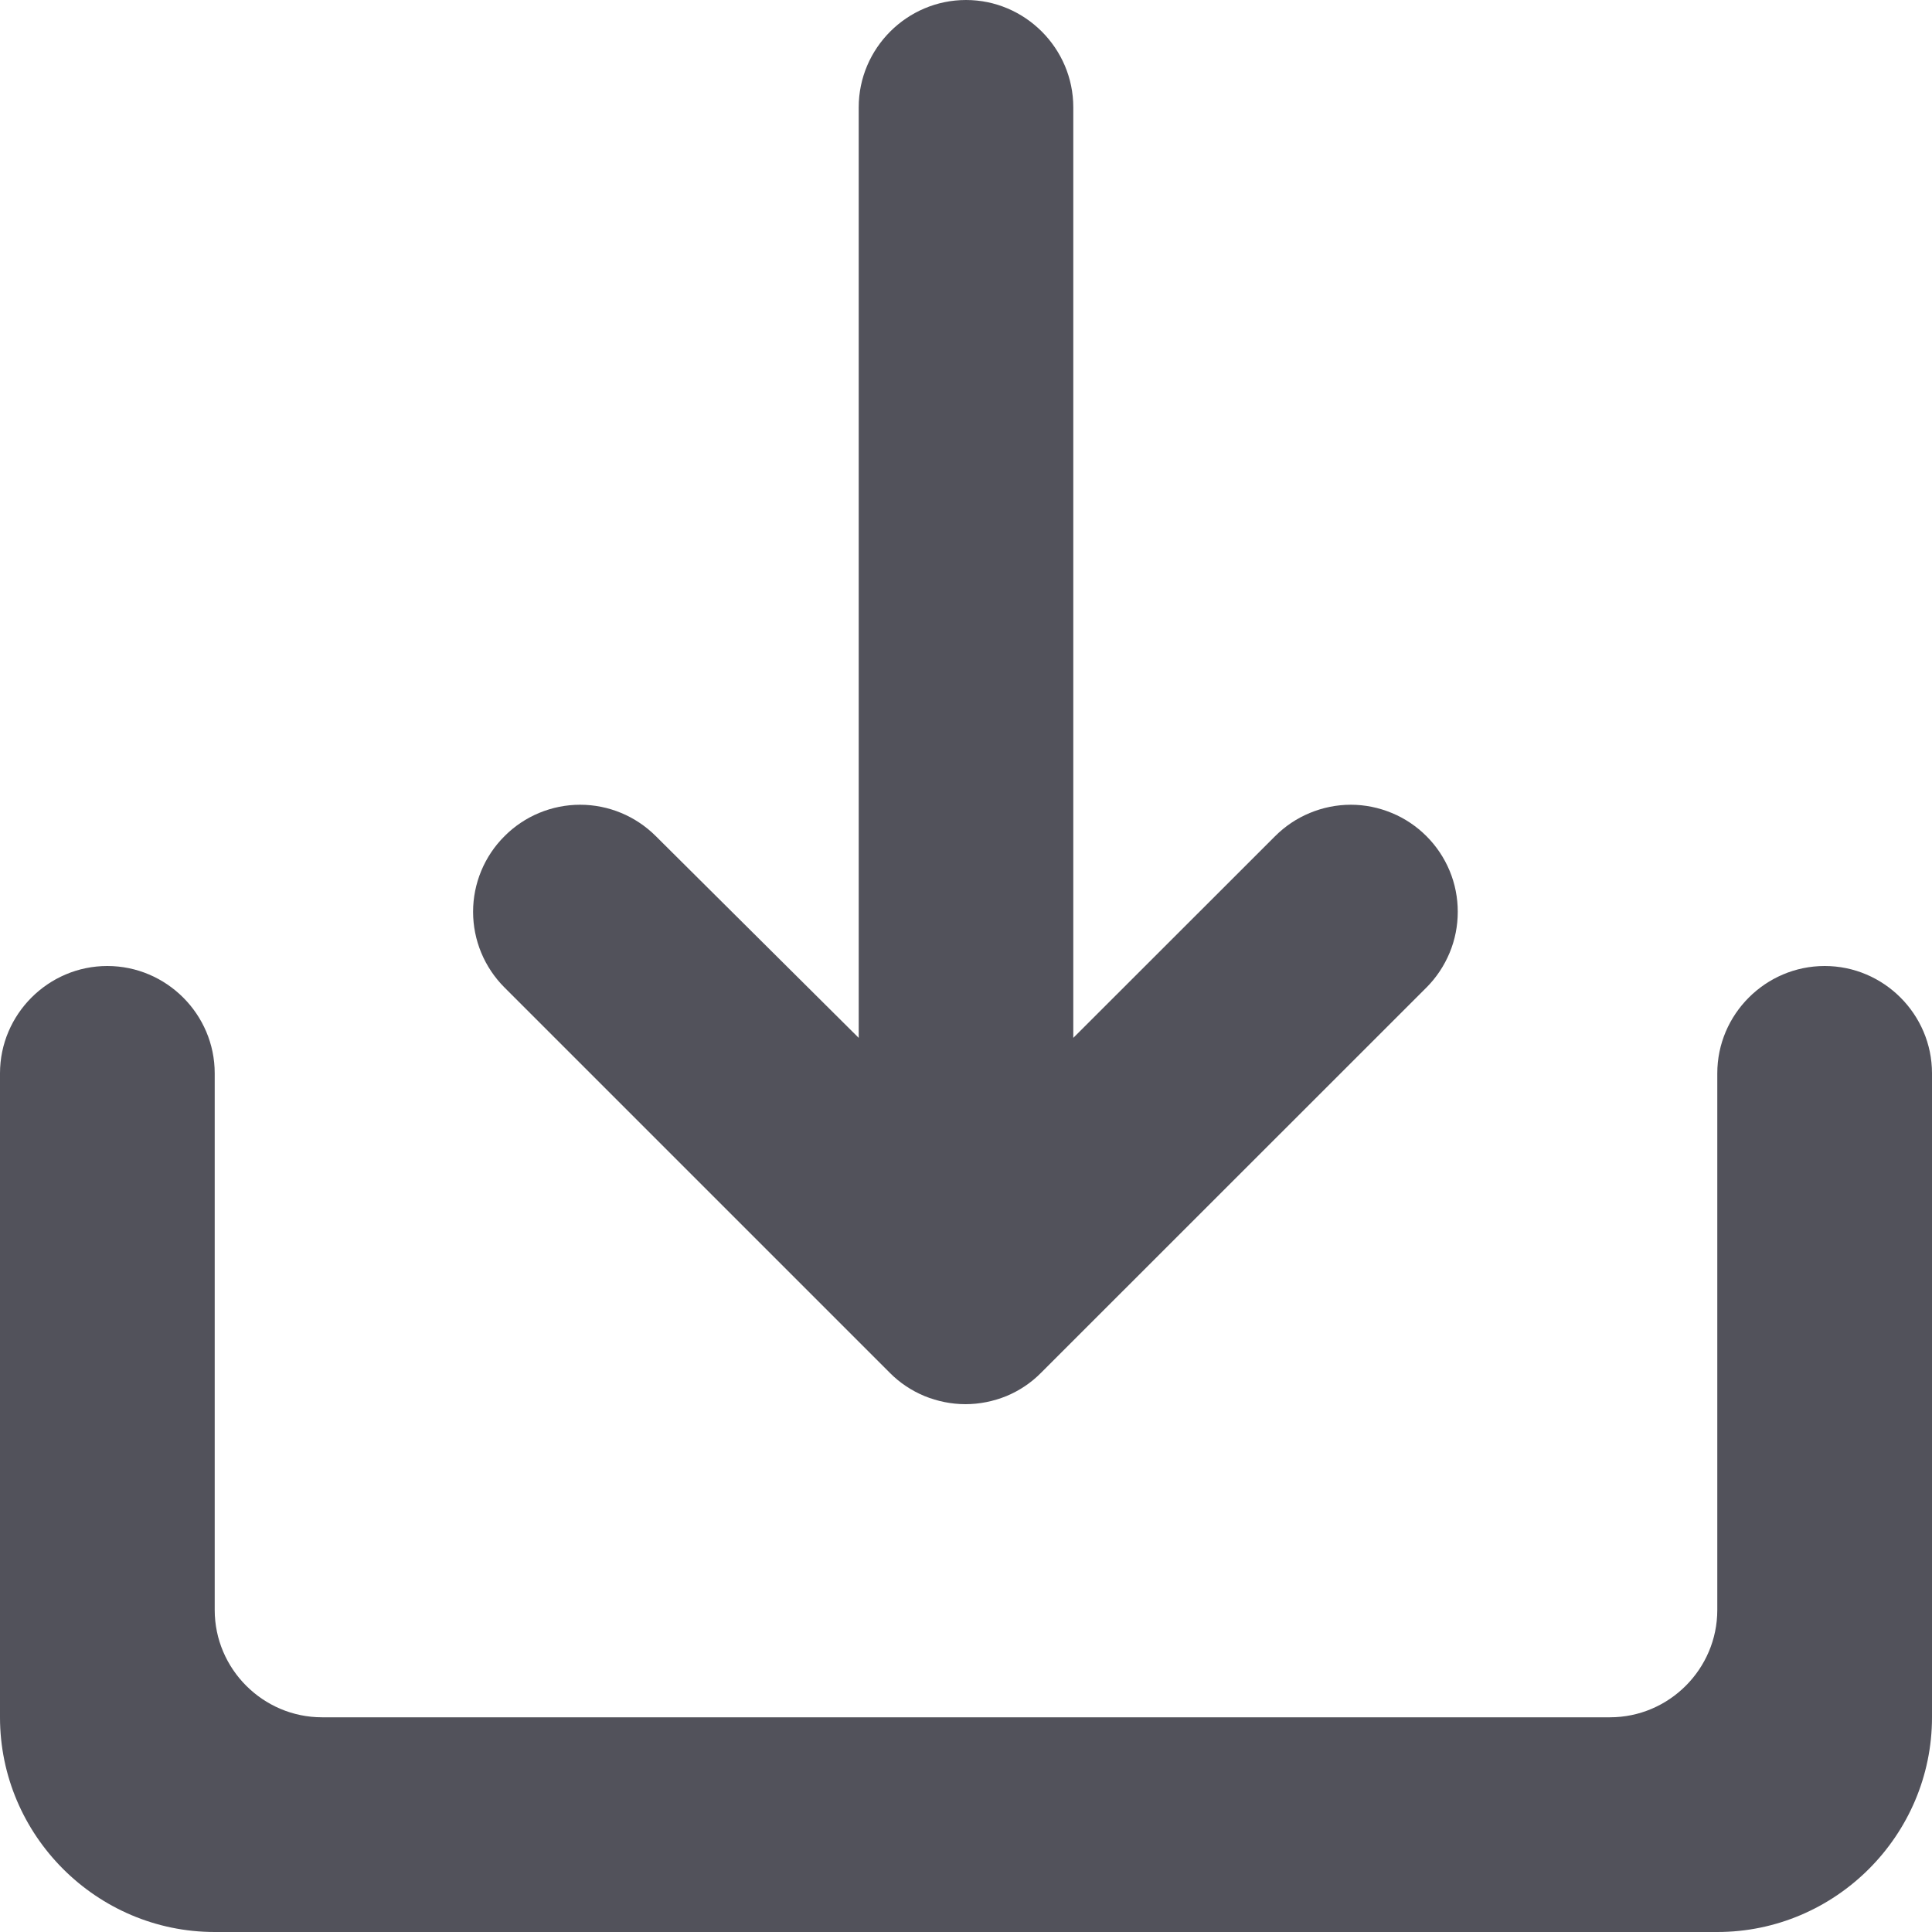 <svg width="15" height="15" viewBox="0 0 15 15" fill="none" xmlns="http://www.w3.org/2000/svg">
<path d="M13.333 8.333V12.5C13.333 12.958 12.958 13.333 12.5 13.333H2.5C2.042 13.333 1.667 12.958 1.667 12.5V8.333C1.667 7.875 1.292 7.5 0.833 7.5C0.375 7.5 0 7.875 0 8.333V13.333C0 14.25 0.75 15 1.667 15H13.333C14.25 15 15 14.25 15 13.333V8.333C15 7.875 14.625 7.5 14.167 7.5C13.708 7.5 13.333 7.875 13.333 8.333ZM8.333 8.058L9.9 6.492C9.977 6.415 10.069 6.353 10.169 6.312C10.27 6.27 10.378 6.248 10.488 6.248C10.597 6.248 10.705 6.27 10.806 6.312C10.906 6.353 10.998 6.415 11.075 6.492C11.152 6.569 11.213 6.66 11.255 6.761C11.297 6.862 11.318 6.97 11.318 7.079C11.318 7.188 11.297 7.296 11.255 7.397C11.213 7.498 11.152 7.59 11.075 7.667L8.083 10.658C8.006 10.736 7.915 10.797 7.814 10.839C7.713 10.88 7.605 10.902 7.496 10.902C7.387 10.902 7.279 10.88 7.178 10.839C7.077 10.797 6.985 10.736 6.908 10.658L3.917 7.667C3.761 7.511 3.673 7.3 3.673 7.079C3.673 6.859 3.761 6.647 3.917 6.492C4.072 6.336 4.284 6.248 4.504 6.248C4.725 6.248 4.936 6.336 5.092 6.492L6.667 8.058V0.833C6.667 0.375 7.042 0 7.5 0C7.958 0 8.333 0.375 8.333 0.833V8.058Z" fill="#52525B"/>
</svg>
